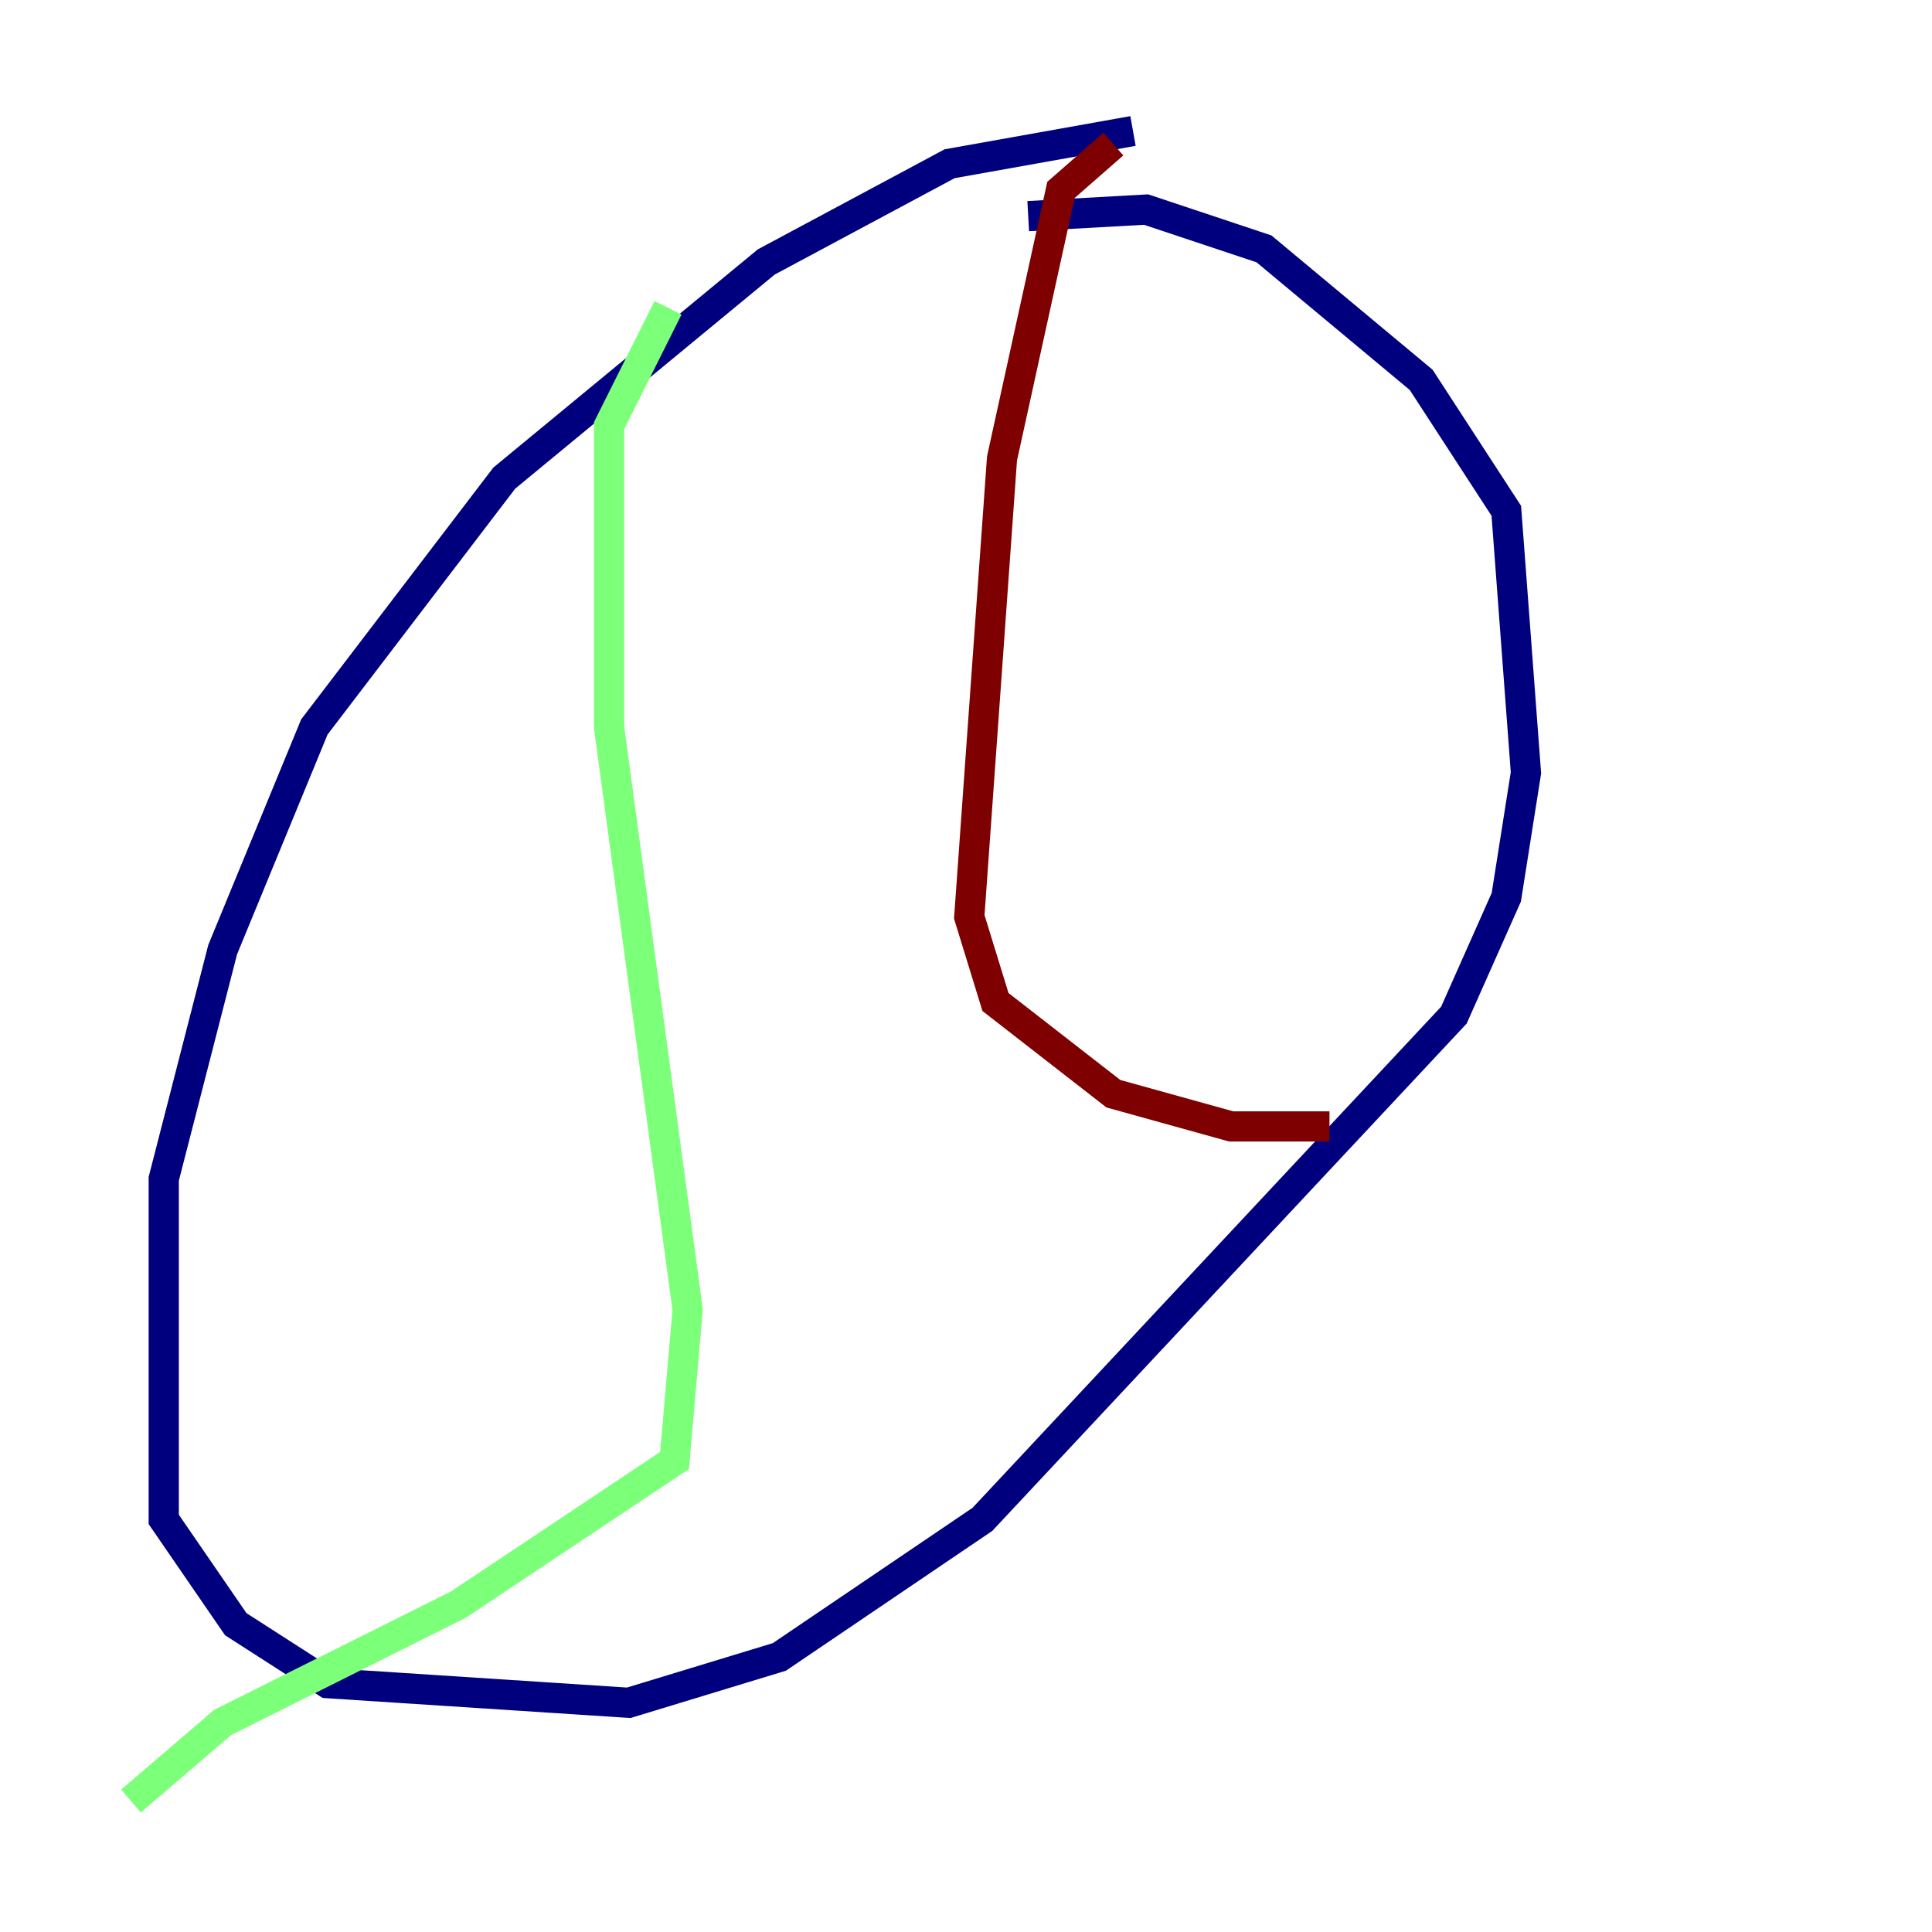 <?xml version="1.0" encoding="utf-8" ?>
<svg baseProfile="tiny" height="128" version="1.2" viewBox="0,0,128,128" width="128" xmlns="http://www.w3.org/2000/svg" xmlns:ev="http://www.w3.org/2001/xml-events" xmlns:xlink="http://www.w3.org/1999/xlink"><defs /><polyline fill="none" points="75.064,8.678 62.915,10.848 50.766,17.356 33.41,31.675 20.827,48.163 14.752,62.915 10.848,78.102 10.848,100.664 15.62,107.607 21.695,111.512 41.654,112.814 51.634,109.776 65.085,100.664 96.325,67.254 99.797,59.444 101.098,51.2 99.797,33.844 94.156,25.166 83.742,16.488 75.932,13.885 68.122,14.319" stroke="#00007f" stroke-width="2" /><polyline fill="none" points="44.258,20.393 40.352,28.203 40.352,48.163 45.559,86.78 44.691,96.759 30.373,106.305 14.752,114.115 8.678,119.322" stroke="#7cff79" stroke-width="2" /><polyline fill="none" points="73.763,9.546 70.291,12.583 66.386,30.373 64.217,60.746 65.953,66.386 73.763,72.461 81.573,74.63 88.081,74.63" stroke="#7f0000" stroke-width="2" /></svg>